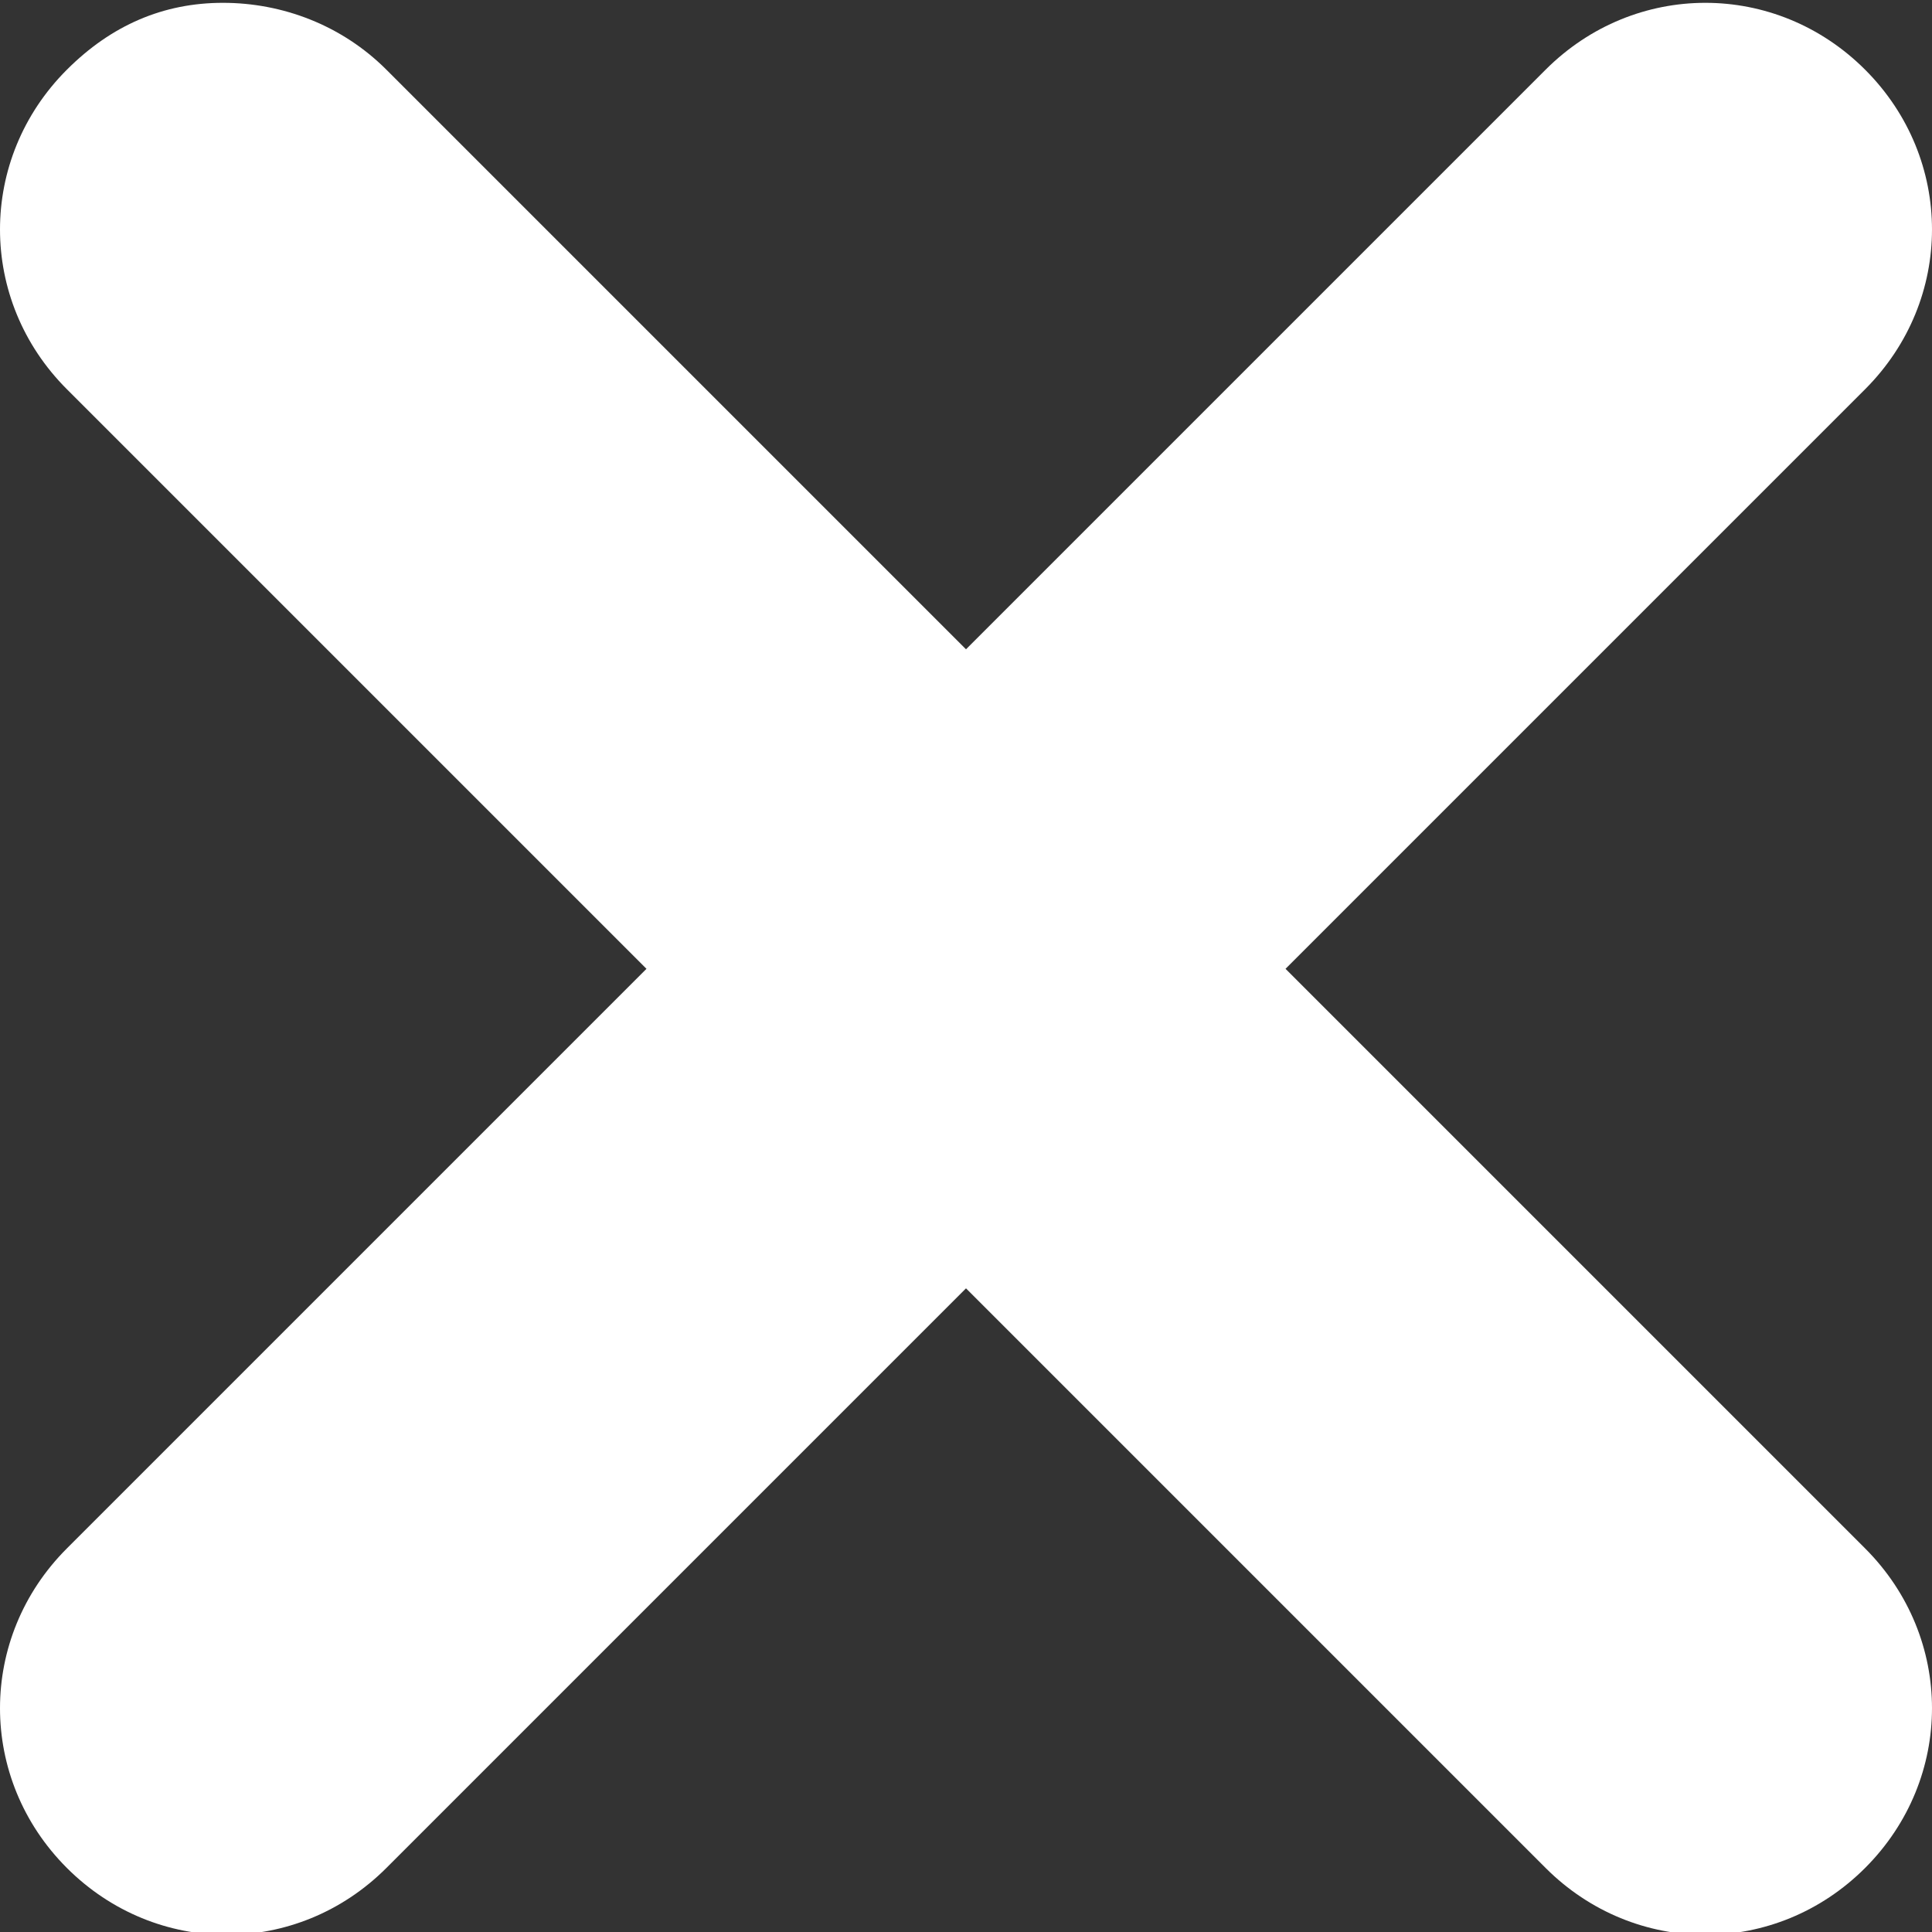 <?xml version="1.0" encoding="utf-8"?>
<!-- Generator: Adobe Illustrator 19.0.0, SVG Export Plug-In . SVG Version: 6.00 Build 0)  -->
<svg version="1.1"
	 id="Layer_1" xmlns:sodipodi="http://sodipodi.sourceforge.net/DTD/sodipodi-0.dtd" xmlns:cc="http://creativecommons.org/ns#" xmlns:svg="http://www.w3.org/2000/svg" xmlns:dc="http://purl.org/dc/elements/1.1/" xmlns:rdf="http://www.w3.org/1999/02/22-rdf-syntax-ns#" xmlns:inkscape="http://www.inkscape.org/namespaces/inkscape"
	 xmlns="http://www.w3.org/2000/svg" xmlns:xlink="http://www.w3.org/1999/xlink" x="0px" y="0px" viewBox="-268 384 26 26"
	 style="enable-background:new -268 384 26 26;" xml:space="preserve">
<rect x="-268" y="384" width="26" height="26" fill="#333333" stroke="none"/>
<style type="text/css">
	.st0{fill:#FFFFFF;}
</style>
<g transform="translate(0,-1002.362)">
	<path class="st0" d="M-265,1386.4c-0.8,0-1.5,0.3-2.1,0.9c-1.2,1.2-1.2,3.1,0,4.3l7.8,7.8l-7.8,7.8c-1.2,1.2-1.2,3.1,0,4.3
		c1.2,1.2,3.1,1.2,4.3,0l7.8-7.8l7.8,7.8c1.2,1.2,3.1,1.2,4.3,0c1.2-1.2,1.2-3.1,0-4.3l-7.8-7.8l7.8-7.8c1.2-1.2,1.2-3.1,0-4.3
		c-1.2-1.2-3.1-1.2-4.3,0l-7.8,7.8l-7.8-7.8C-263.4,1386.7-264.2,1386.4-265,1386.4z"/>
</g>
</svg>
